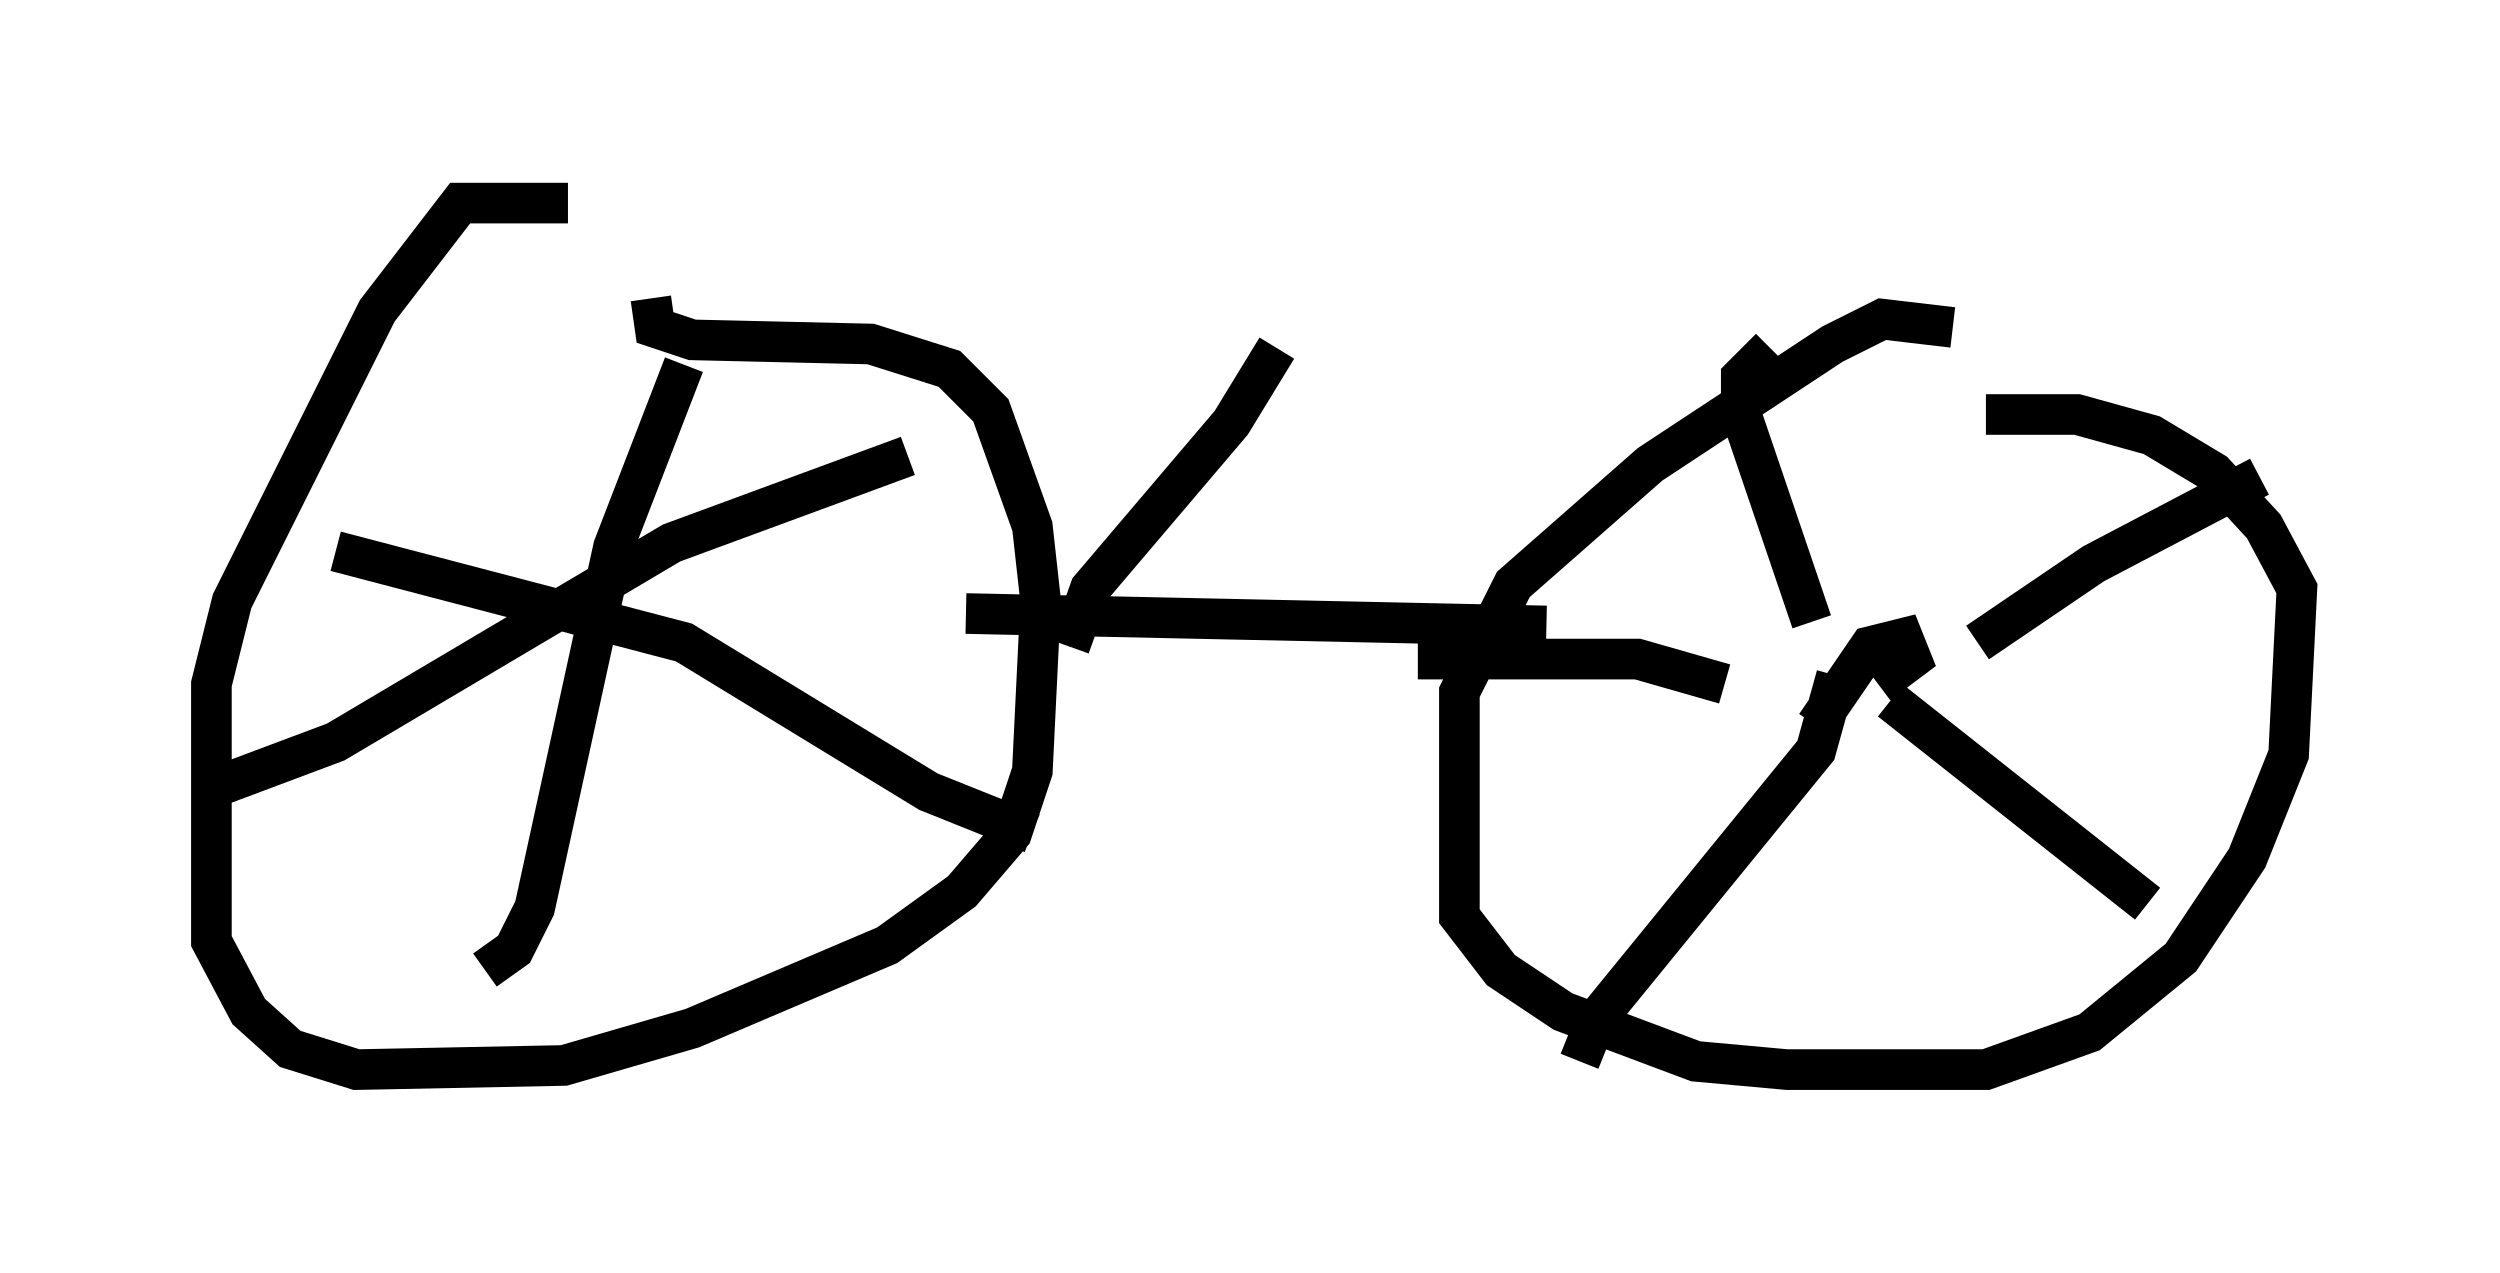 <?xml version="1.0" encoding="utf-8" ?>
<svg baseProfile="full" height="31.336" version="1.1" width="61.553" xmlns="http://www.w3.org/2000/svg" xmlns:ev="http://www.w3.org/2001/xml-events" xmlns:xlink="http://www.w3.org/1999/xlink"><defs /><rect fill="white" height="31.336" width="61.553" x="0" y="0" /><path d="M16.944, 6.225 m-2.96, -1.225 l-2.654, 0.0 -2.042, 2.654 l-3.573, 7.146 -0.51, 2.042 l0.0, 6.329 0.919, 1.735 l1.021, 0.919 1.633, 0.51 l5.104, -0.102 3.165, -0.919 l4.798, -2.042 1.838, -1.327 l1.225, -1.429 0.51, -1.531 l0.204, -4.185 -0.204, -1.838 l-1.021, -2.858 -1.021, -1.021 l-1.94, -0.613 -4.39, -0.102 l-0.919, -0.306 -0.102, -0.715 m32.055, 0.715 l-1.735, -0.204 -1.225, 0.613 l-4.492, 2.96 -3.369, 2.96 l-1.327, 2.654 0.0, 5.513 l1.021, 1.327 1.531, 1.021 l3.267, 1.225 2.246, 0.204 l4.9, 0.0 2.552, -0.919 l2.246, -1.838 1.633, -2.45 l1.021, -2.552 0.204, -4.083 l-0.817, -1.531 -1.225, -1.327 l-1.531, -0.919 -1.838, -0.51 l-2.246, 0.0 m-25.113, 4.9 l14.292, 0.306 m6.635, 2.45 l1.327, -1.94 0.817, -0.204 l0.204, 0.51 -0.817, 0.613 m-2.654, -8.269 l-0.715, 0.715 0.0, 0.919 l1.735, 5.104 m4.083, 0.51 l2.858, -1.94 4.083, -2.144 m-10.413, 4.9 l-0.51, 1.838 -5.41, 6.635 l-0.408, 1.021 m3.573, -9.29 l-2.144, -0.613 -5.41, 0.0 m11.638, 1.021 l6.329, 5.002 m-40.936, 1.633 l0.715, -0.51 0.51, -1.021 l1.94, -8.881 1.735, -4.492 m-8.575, 4.594 l8.575, 2.246 6.023, 3.675 l2.552, 1.021 m-20.417, -1.021 l3.267, -1.225 8.269, -4.9 l5.819, -2.144 m3.981, 4.696 l0.51, -1.429 3.471, -4.083 l1.123, -1.838 " fill="none" stroke="black" stroke-width="1" /></svg>